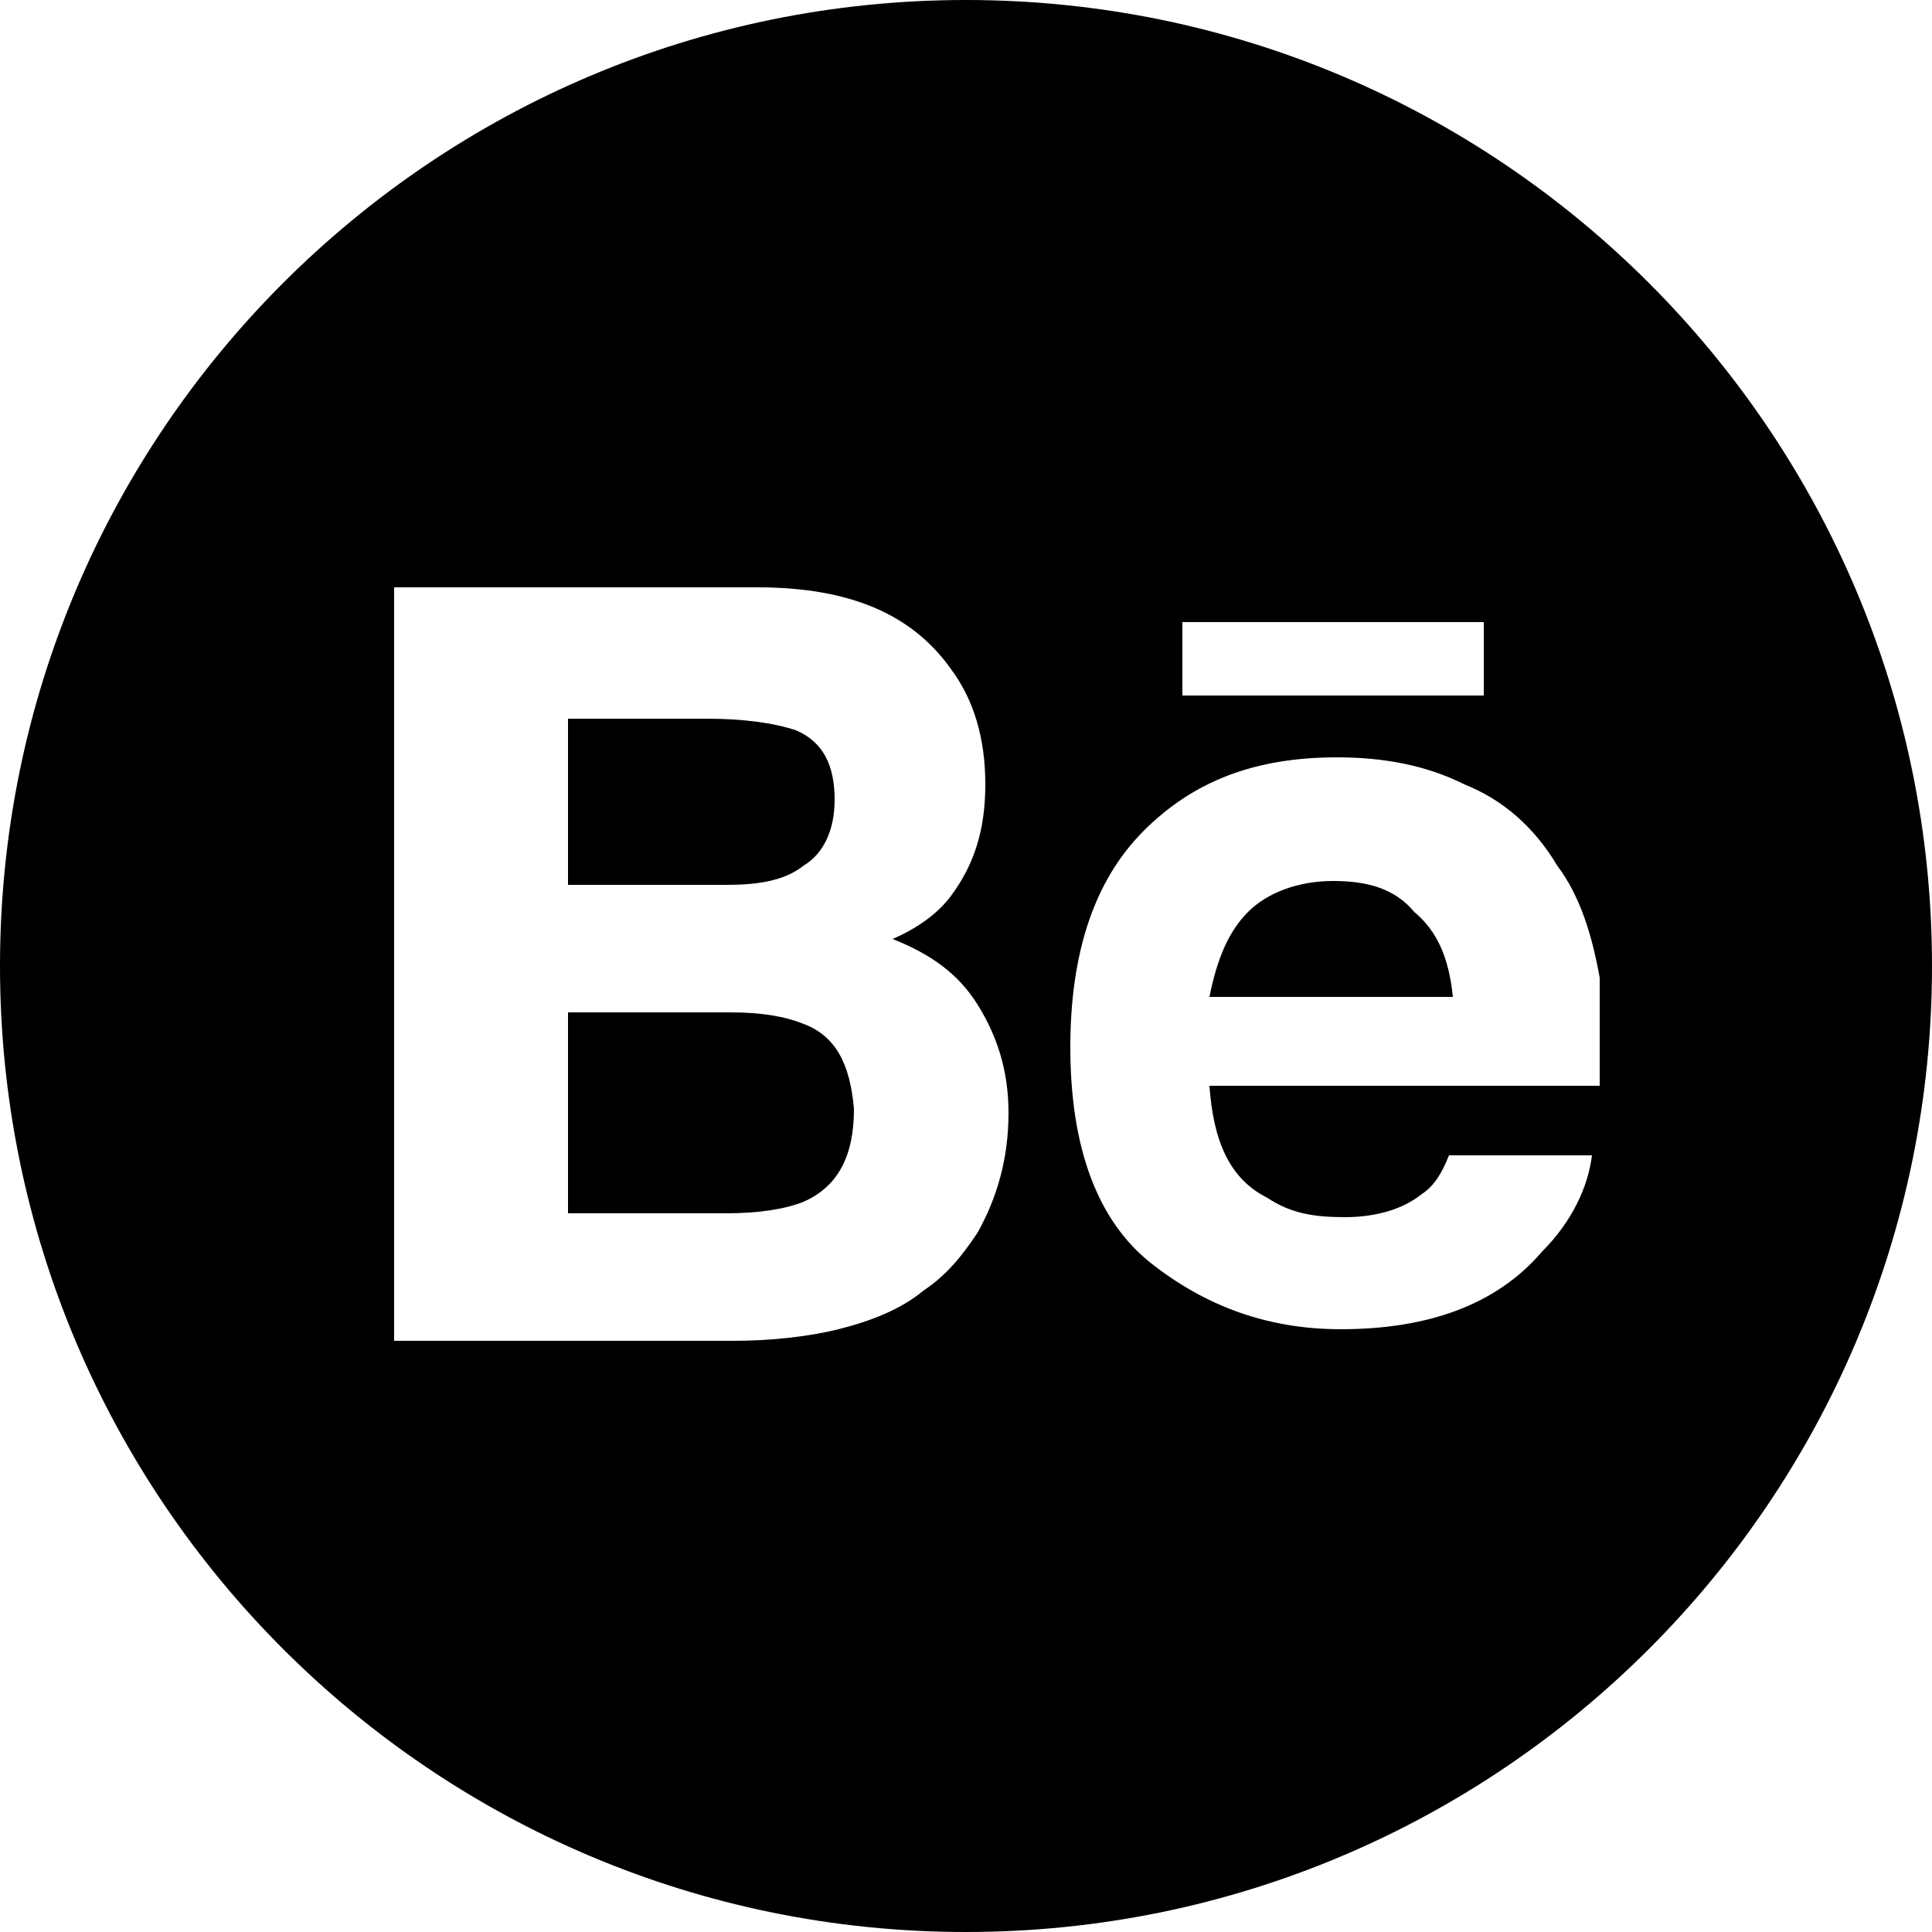 <?xml version="1.0" encoding="utf-8"?>
<!-- Generator: Adobe Illustrator 20.0.0, SVG Export Plug-In . SVG Version: 6.00 Build 0)  -->
<svg version="1.1" id="Layer_1" xmlns="http://www.w3.org/2000/svg" xmlns:xlink="http://www.w3.org/1999/xlink" x="0px" y="0px"
	 viewBox="0 0 50 50" style="enable-background:new 0 0 50 50;" xml:space="preserve">
<g>
	<path d="M34.5,22.8c-0.9,0-1.7,0.3-2.2,0.8c-0.5,0.5-0.8,1.2-1,2.2h6.3v0c-0.1-1-0.4-1.7-1-2.2C36.1,23,35.4,22.8,34.5,22.8z"/>
	<path d="M20.8,26.5c-0.5-0.2-1.1-0.3-1.9-0.3h-4.2v5.2h4.1c0.8,0,1.5-0.1,2-0.3c0.9-0.4,1.3-1.2,1.3-2.4
		C22,27.5,21.6,26.8,20.8,26.5z"/>
	<path d="M25,0C11.2,0,0,11.2,0,25s11.2,25,25,25s25-11.2,25-25S38.8,0,25,0z M30.6,16.1h7.8V18h0h-7.8V16.1z M25.3,31.9
		c-0.4,0.6-0.8,1.1-1.4,1.5c-0.6,0.5-1.4,0.8-2.2,1c-0.8,0.2-1.8,0.3-2.7,0.3h-8.8V15.2h9.4c2.4,0,4,0.7,5,2.1
		c0.6,0.8,0.9,1.8,0.9,3c0,1.2-0.3,2.1-0.9,2.9c-0.3,0.4-0.8,0.8-1.5,1.1c1,0.4,1.7,0.9,2.2,1.7c0.5,0.8,0.8,1.7,0.8,2.8
		C26.1,30,25.8,31,25.3,31.9z M41.4,28.1H31.3c0.1,1.4,0.5,2.4,1.5,2.9c0.6,0.4,1.2,0.5,2,0.5c0.8,0,1.5-0.2,2-0.6
		c0.3-0.2,0.5-0.5,0.7-1h3.7c-0.1,0.8-0.5,1.7-1.3,2.5c-1.2,1.4-3,2-5.2,2c-1.9,0-3.5-0.6-4.9-1.7c-1.4-1.1-2.1-3-2.1-5.6
		c0-2.4,0.6-4.3,1.9-5.6c1.3-1.3,2.9-1.9,5-1.9c1.2,0,2.3,0.2,3.3,0.7c1,0.4,1.8,1.1,2.4,2.1c0.6,0.8,0.9,1.8,1.1,2.9
		C41.4,26,41.4,26.9,41.4,28.1z"/>
	<path d="M20.8,22.4c0.5-0.3,0.8-0.9,0.8-1.7c0-0.9-0.3-1.5-1-1.8c-0.6-0.2-1.4-0.3-2.3-0.3h-3.6v4.3h4.1
		C19.6,22.9,20.3,22.8,20.8,22.4z"/>
</g>
</svg>
